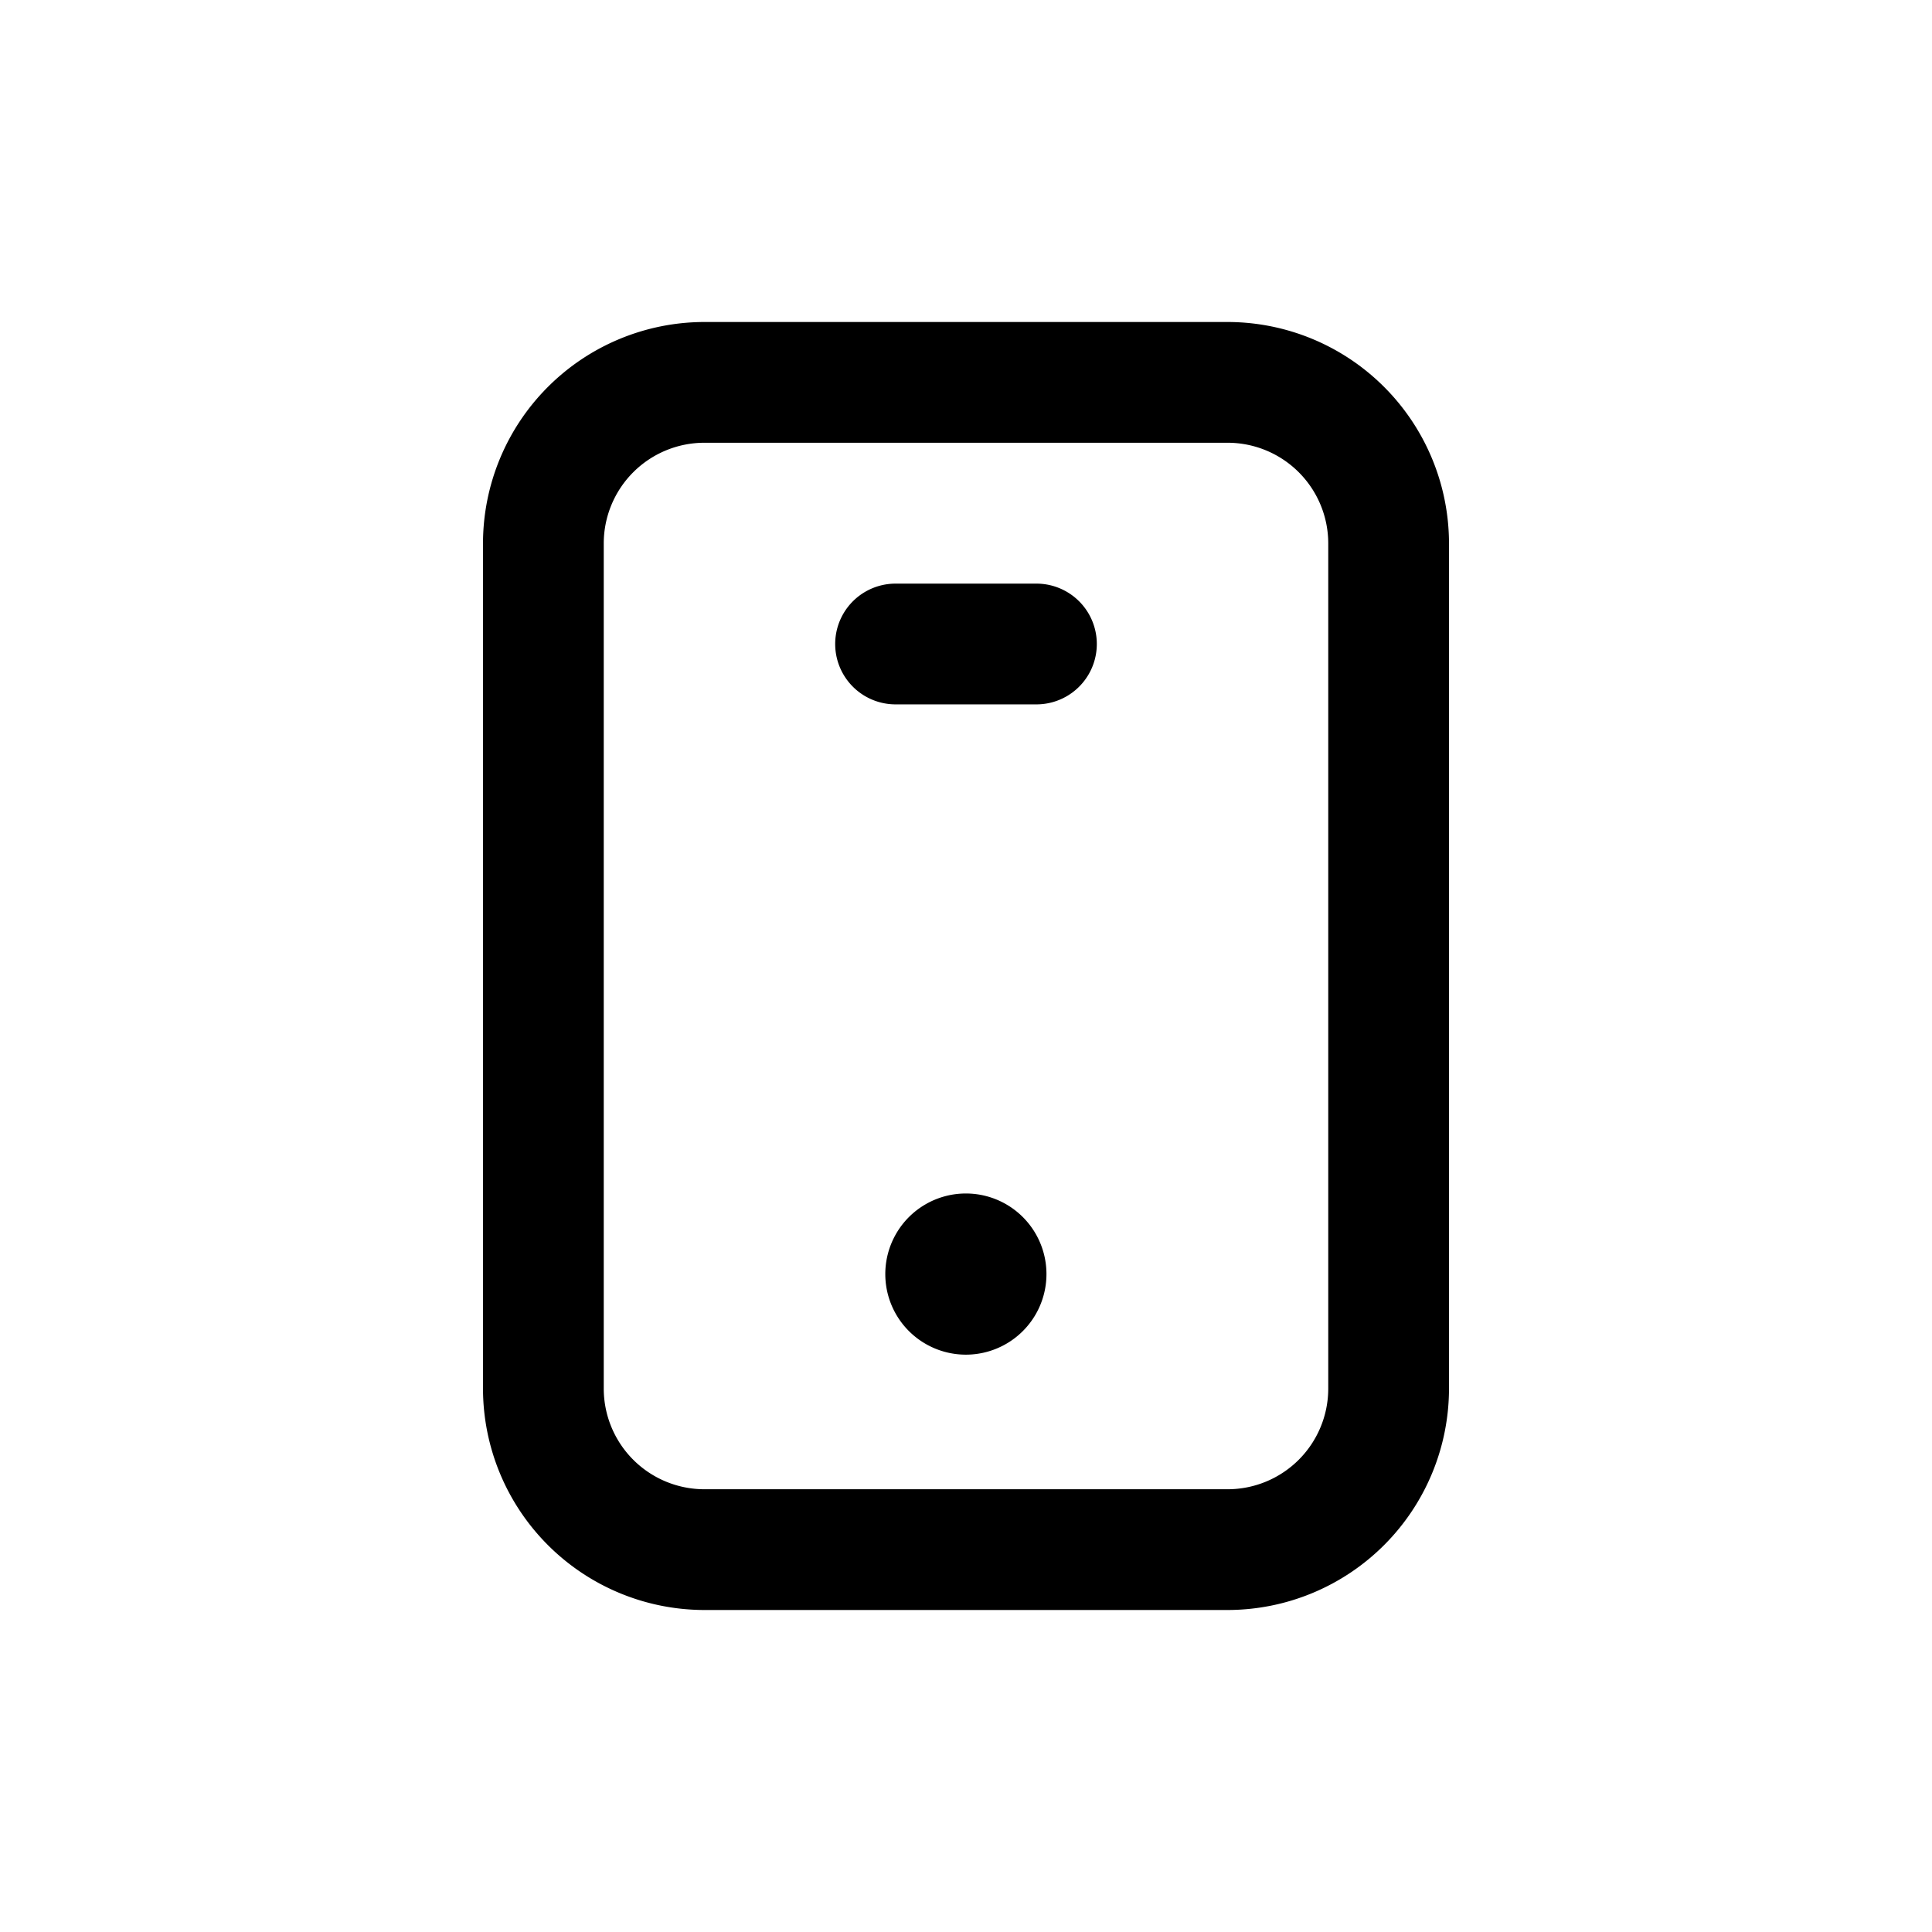<svg id="icons" xmlns="http://www.w3.org/2000/svg" viewBox="0 0 24 24"><title>01-02-mobile-m</title><rect id="canvas" width="24" height="24" style="fill:none"/><path d="M15.25,4H8.75A2.753,2.753,0,0,0,6,6.75v10.5A2.753,2.753,0,0,0,8.75,20h6.5A2.753,2.753,0,0,0,18,17.25V6.75A2.753,2.753,0,0,0,15.25,4ZM16.5,17.25a1.251,1.251,0,0,1-1.25,1.25H8.75A1.251,1.251,0,0,1,7.5,17.25V6.75A1.251,1.251,0,0,1,8.75,5.5h6.5A1.251,1.251,0,0,1,16.5,6.75Z"/><path d="M12,14.826h-.003a1.001,1.001,0,1,0,.003,0Z"/><path d="M12.875,7.25h-1.75a.75.75,0,0,0,0,1.5h1.75a.75.75,0,0,0,0-1.5Z"/></svg>
